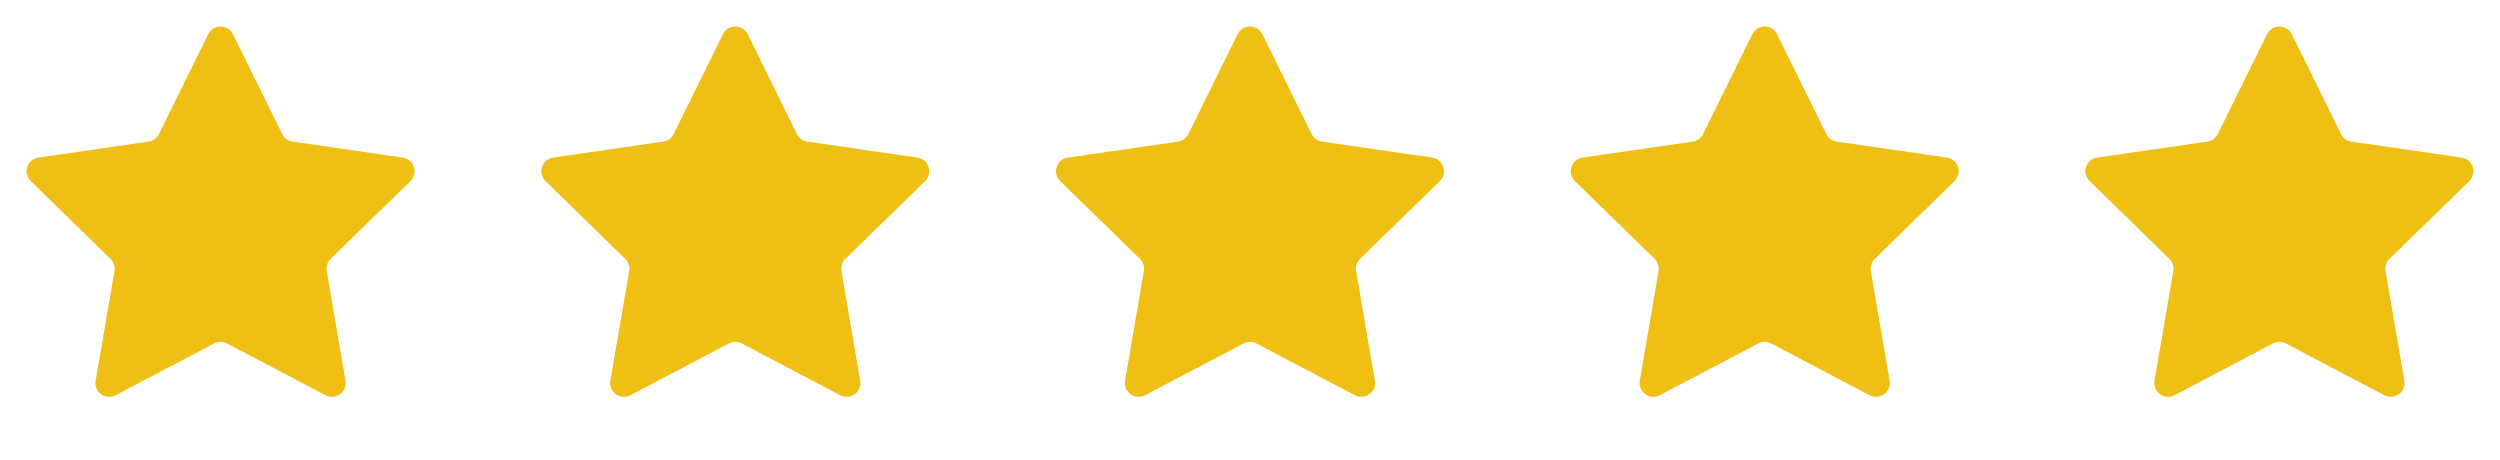 <svg width="136" height="25" viewBox="0 0 136 25" fill="none" xmlns="http://www.w3.org/2000/svg">
<path d="M11.327 1.863C11.603 1.305 12.397 1.305 12.673 1.863L15.352 7.292C15.461 7.514 15.673 7.667 15.917 7.703L21.909 8.573C22.524 8.663 22.77 9.419 22.325 9.853L17.989 14.079C17.812 14.251 17.731 14.499 17.773 14.743L18.797 20.71C18.902 21.323 18.259 21.79 17.708 21.501L12.349 18.683C12.13 18.569 11.87 18.569 11.651 18.683L6.292 21.501C5.741 21.79 5.098 21.323 5.203 20.71L6.227 14.743C6.269 14.499 6.188 14.251 6.011 14.079L1.676 9.853C1.23 9.419 1.476 8.663 2.091 8.573L8.083 7.703C8.327 7.667 8.539 7.514 8.648 7.292L11.327 1.863Z" fill="#EFBF14"/>
<path d="M39.327 1.863C39.603 1.305 40.397 1.305 40.673 1.863L43.352 7.292C43.462 7.514 43.673 7.667 43.917 7.703L49.909 8.573C50.524 8.663 50.77 9.419 50.325 9.853L45.989 14.079C45.812 14.251 45.731 14.499 45.773 14.743L46.797 20.71C46.902 21.323 46.258 21.79 45.708 21.501L40.349 18.683C40.13 18.569 39.87 18.569 39.651 18.683L34.292 21.501C33.742 21.79 33.098 21.323 33.203 20.71L34.227 14.743C34.269 14.499 34.188 14.251 34.011 14.079L29.675 9.853C29.23 9.419 29.476 8.663 30.091 8.573L36.083 7.703C36.327 7.667 36.538 7.514 36.648 7.292L39.327 1.863Z" fill="#EFBF14"/>
<path d="M67.327 1.863C67.603 1.305 68.397 1.305 68.673 1.863L71.352 7.292C71.462 7.514 71.673 7.667 71.917 7.703L77.909 8.573C78.524 8.663 78.77 9.419 78.325 9.853L73.989 14.079C73.812 14.251 73.731 14.499 73.773 14.743L74.796 20.71C74.902 21.323 74.258 21.79 73.708 21.501L68.349 18.683C68.13 18.569 67.87 18.569 67.651 18.683L62.292 21.501C61.742 21.79 61.098 21.323 61.203 20.71L62.227 14.743C62.269 14.499 62.188 14.251 62.011 14.079L57.675 9.853C57.23 9.419 57.476 8.663 58.091 8.573L64.083 7.703C64.327 7.667 64.538 7.514 64.648 7.292L67.327 1.863Z" fill="#EFBF14"/>
<path d="M95.327 1.863C95.603 1.305 96.397 1.305 96.673 1.863L99.352 7.292C99.462 7.514 99.673 7.667 99.917 7.703L105.909 8.573C106.524 8.663 106.77 9.419 106.324 9.853L101.989 14.079C101.812 14.251 101.731 14.499 101.773 14.743L102.797 20.71C102.902 21.323 102.259 21.79 101.708 21.501L96.349 18.683C96.13 18.569 95.87 18.569 95.651 18.683L90.292 21.501C89.742 21.79 89.098 21.323 89.204 20.71L90.227 14.743C90.269 14.499 90.188 14.251 90.011 14.079L85.675 9.853C85.23 9.419 85.476 8.663 86.091 8.573L92.083 7.703C92.327 7.667 92.538 7.514 92.648 7.292L95.327 1.863Z" fill="#EFBF14"/>
<path d="M123.327 1.863C123.603 1.305 124.397 1.305 124.673 1.863L127.352 7.292C127.461 7.514 127.673 7.667 127.917 7.703L133.909 8.573C134.524 8.663 134.77 9.419 134.324 9.853L129.989 14.079C129.812 14.251 129.731 14.499 129.773 14.743L130.797 20.71C130.902 21.323 130.259 21.79 129.708 21.501L124.349 18.683C124.131 18.569 123.869 18.569 123.651 18.683L118.292 21.501C117.741 21.79 117.098 21.323 117.203 20.71L118.227 14.743C118.269 14.499 118.188 14.251 118.011 14.079L113.676 9.853C113.23 9.419 113.476 8.663 114.091 8.573L120.083 7.703C120.327 7.667 120.539 7.514 120.648 7.292L123.327 1.863Z" fill="#EFBF14"/>
</svg>
